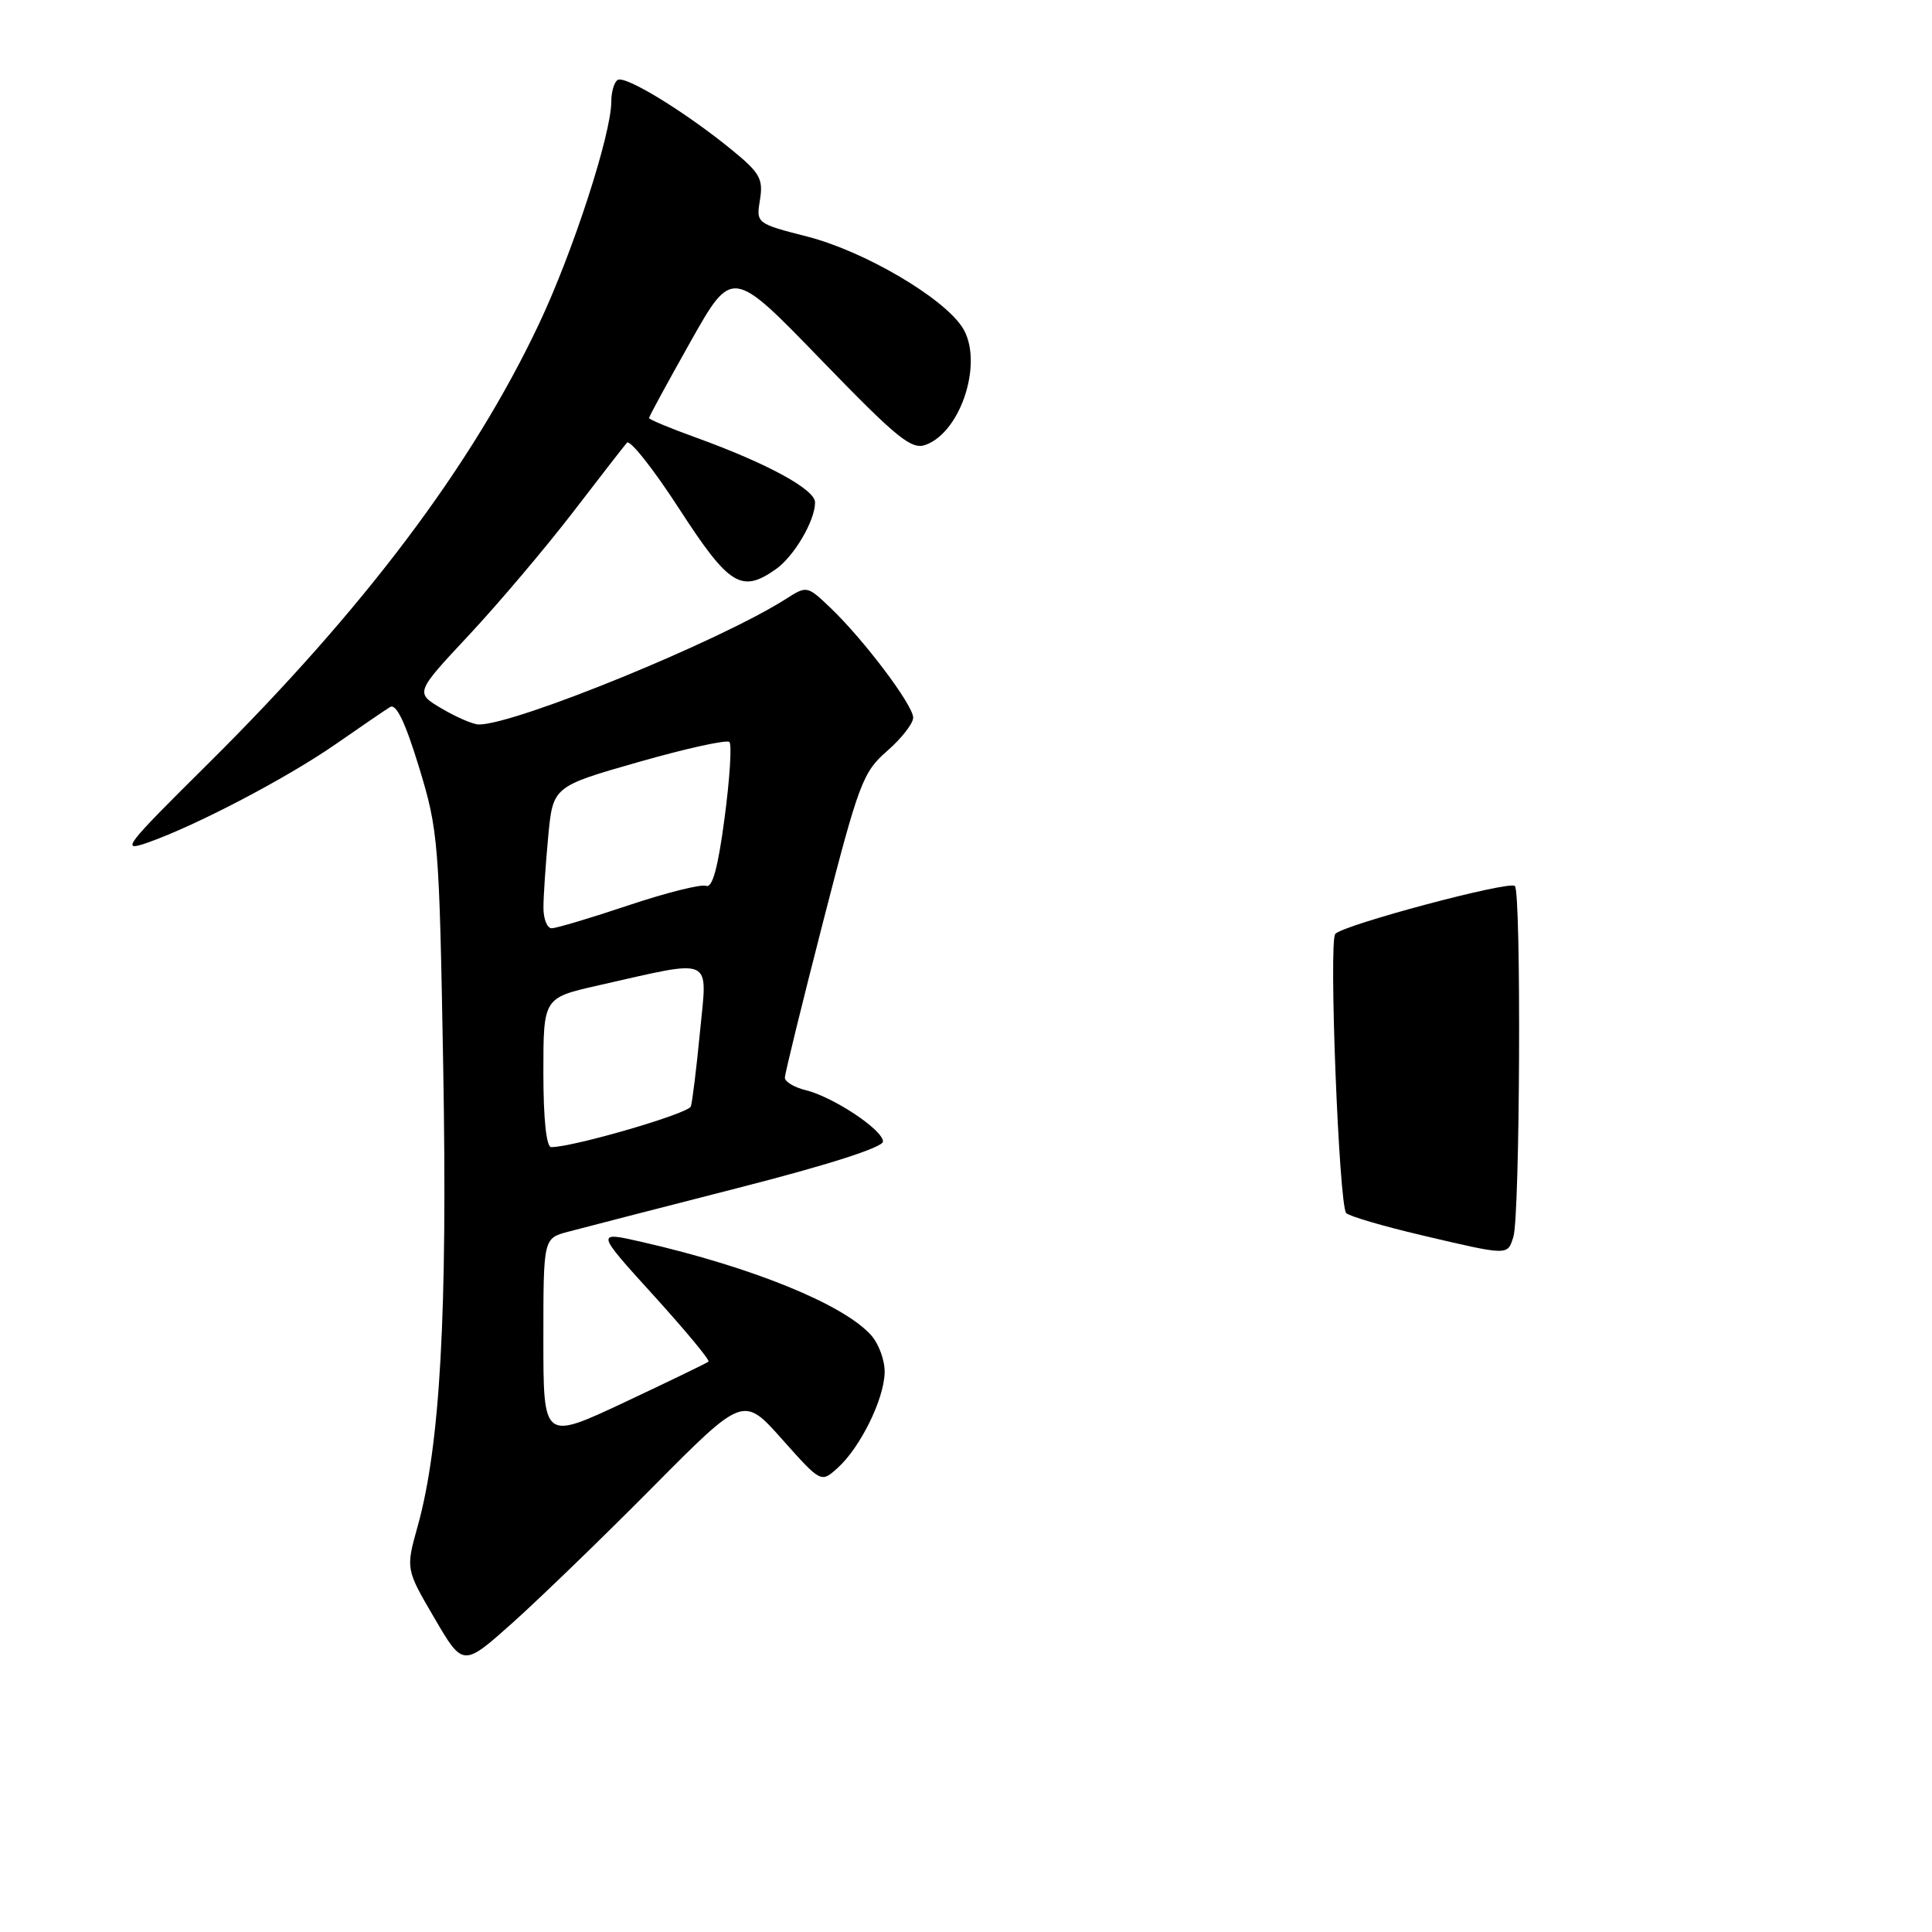 <?xml version="1.0" encoding="UTF-8" standalone="no"?>
<!DOCTYPE svg PUBLIC "-//W3C//DTD SVG 1.1//EN" "http://www.w3.org/Graphics/SVG/1.1/DTD/svg11.dtd" >
<svg xmlns="http://www.w3.org/2000/svg" xmlns:xlink="http://www.w3.org/1999/xlink" version="1.1" viewBox="0 0 256 256">
 <g >
 <path fill="currentColor"
d=" M 86.50 197.04 C 98.50 184.94 98.50 184.94 103.64 190.72 C 108.79 196.50 108.79 196.50 111.00 194.50 C 113.99 191.80 117.12 185.46 117.22 181.90 C 117.27 180.30 116.45 178.05 115.40 176.89 C 111.71 172.81 99.72 167.93 85.20 164.60 C 78.89 163.15 78.89 163.15 86.57 171.61 C 90.80 176.27 94.09 180.23 93.88 180.42 C 93.67 180.61 88.66 183.03 82.75 185.81 C 72.00 190.86 72.00 190.86 72.00 177.48 C 72.00 164.09 72.00 164.09 75.25 163.22 C 77.04 162.74 87.16 160.13 97.75 157.42 C 109.70 154.37 117.00 152.03 117.00 151.26 C 117.00 149.72 110.42 145.35 106.75 144.45 C 105.24 144.08 104.00 143.34 104.00 142.80 C 104.00 142.26 106.28 132.98 109.06 122.16 C 113.80 103.72 114.33 102.31 117.56 99.50 C 119.45 97.85 121.00 95.87 121.00 95.09 C 121.00 93.44 114.49 84.79 110.04 80.54 C 106.99 77.62 106.90 77.60 104.22 79.31 C 95.56 84.87 68.35 96.00 63.45 96.00 C 62.71 96.00 60.51 95.05 58.55 93.90 C 54.99 91.80 54.99 91.80 62.14 84.15 C 66.07 79.94 72.22 72.67 75.82 68.00 C 79.41 63.33 82.67 59.12 83.07 58.66 C 83.46 58.20 86.58 62.14 89.99 67.41 C 96.60 77.61 98.23 78.63 102.78 75.44 C 105.21 73.74 108.00 69.00 108.00 66.57 C 108.00 64.85 101.66 61.40 92.25 57.99 C 88.81 56.75 86.00 55.58 86.00 55.39 C 86.00 55.19 88.48 50.64 91.50 45.27 C 97.01 35.50 97.01 35.50 108.75 47.63 C 118.97 58.18 120.79 59.65 122.69 58.93 C 127.46 57.14 130.36 47.72 127.50 43.35 C 124.89 39.37 114.52 33.30 107.05 31.37 C 100.19 29.61 100.19 29.60 100.70 26.46 C 101.15 23.68 100.69 22.89 96.86 19.77 C 90.70 14.76 82.86 9.97 81.85 10.59 C 81.38 10.88 81.00 12.17 81.00 13.45 C 81.00 17.77 75.91 33.44 71.40 42.96 C 62.53 61.72 48.22 80.72 27.50 101.27 C 16.46 112.21 15.90 112.94 19.60 111.64 C 26.04 109.37 38.04 103.08 44.50 98.59 C 47.80 96.30 51.03 94.09 51.68 93.69 C 52.50 93.19 53.69 95.67 55.53 101.68 C 58.09 110.09 58.20 111.48 58.73 141.45 C 59.30 174.00 58.33 191.50 55.35 202.21 C 53.76 207.91 53.76 207.91 57.56 214.40 C 61.35 220.89 61.35 220.89 67.93 215.02 C 71.54 211.78 79.90 203.70 86.50 197.04 Z  M 188.31 163.66 C 183.26 162.47 178.79 161.16 178.38 160.74 C 177.42 159.75 176.05 124.74 176.93 123.75 C 178.01 122.54 200.01 116.67 200.73 117.40 C 201.59 118.26 201.41 161.14 200.53 163.89 C 199.74 166.39 199.97 166.40 188.31 163.66 Z  M 72.00 142.11 C 72.00 132.22 72.00 132.22 79.24 130.58 C 94.79 127.07 93.73 126.59 92.76 136.65 C 92.29 141.52 91.74 146.00 91.54 146.61 C 91.22 147.56 75.98 152.00 73.04 152.00 C 72.39 152.00 72.00 148.27 72.00 142.11 Z  M 72.01 120.25 C 72.01 118.74 72.30 114.51 72.64 110.85 C 73.27 104.21 73.27 104.21 84.65 100.96 C 90.92 99.17 96.32 97.98 96.65 98.32 C 96.99 98.66 96.70 103.19 96.01 108.39 C 95.14 114.97 94.40 117.71 93.56 117.38 C 92.89 117.13 88.27 118.29 83.28 119.96 C 78.29 121.63 73.71 123.00 73.10 123.00 C 72.50 123.00 72.00 121.76 72.01 120.25 Z "/>
</g>
</svg>